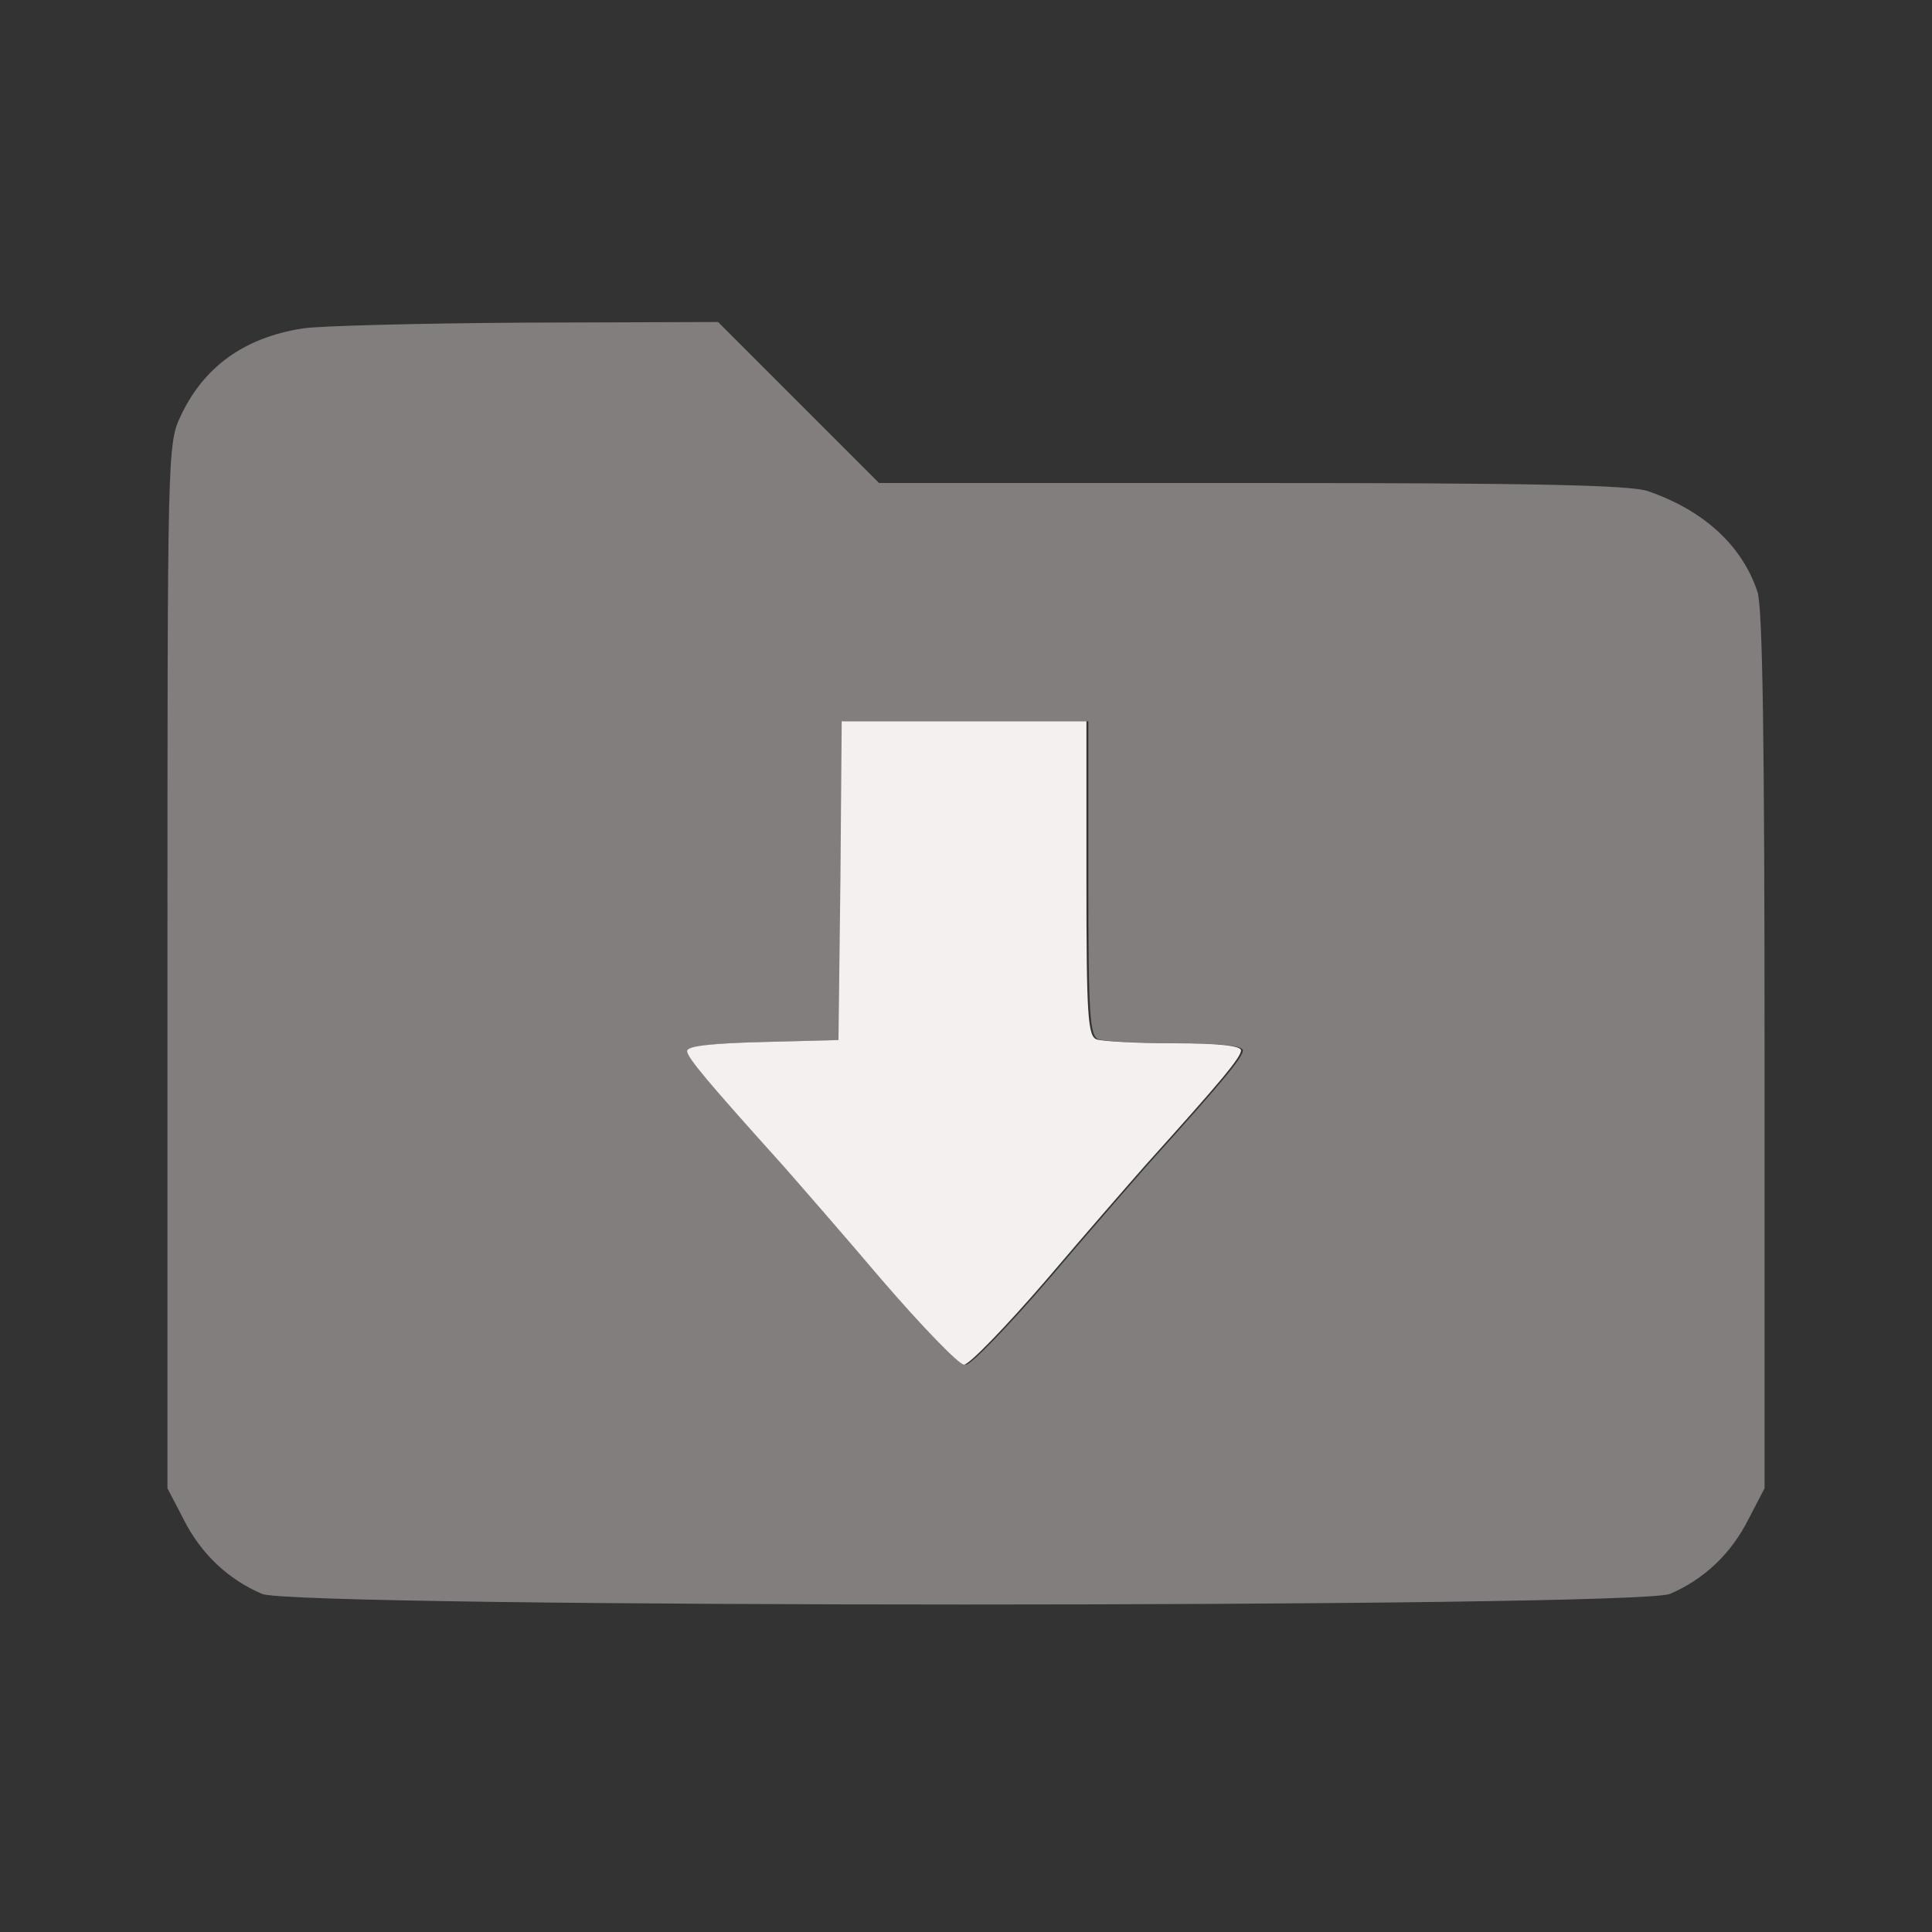 <!--?xml version="1.0" standalone="no"?-->

<svg xmlns="http://www.w3.org/2000/svg" width="300pt" height="300pt" viewBox="0 0 300 300" preserveAspectRatio="xMidYMid meet">
<rect x="0" y="0" width="300" height="300" fill="#333333" stroke="none"/>
<g transform="translate(0,300) scale(0.1,-0.1)" fill="#030303" stroke="none">
<path d="M470 2490 c-90 -14 -153 -59 -189 -135 -21 -44 -21 -52 -21 -855 l0
-811 25 -48 c27 -54 70 -94 122 -116 53 -22 2133 -22 2186 0 52 22 95 62 122
116 l25 48 0 679 c0 481 -3 689 -11 713 -24 72 -83 126 -169 156 -26 10 -181
13 -615 13 l-580 0 -125 125 -125 125 -300 -1 c-165 -1 -320 -5 -345 -9z
m1220 -854 c0 -213 2 -245 16 -250 9 -3 63 -6 120 -6 71 0 104 -4 104 -11 0
-11 -32 -49 -149 -179 -22 -25 -91 -104 -153 -177 -62 -72 -120 -132 -128
-132 -8 0 -66 60 -128 132 -62 73 -131 152 -153 177 -117 130 -149 168 -149
178 0 8 40 12 118 14 l117 3 3 248 2 247 190 0 190 0 0 -244z" id="node1" class="node" style="position: relative; fill: rgb(130, 126, 126);" fill="#827e7e"></path>
</g>
<g transform="translate(0,300) scale(0.1,-0.1)" fill="#ABABAB" stroke="none">

<path d="M1308 1633 l-3 -248 -117 -3 c-78 -2 -118 -6 -118 -14 0 -10 32 -48
149 -178 22 -25 91 -104 153 -177 62 -72 120 -132 128 -132 8 0 66 60 128 132
62 73 131 152 153 177 117 130 149 168 149 179 0 7 -33 11 -104 11 -57 0 -111
3 -120 6 -14 5 -16 37 -16 250 l0 244 -190 0 -190 0 -2 -247z" id="node3" class="node" style="position: relative; left: 671.667px; top: 276.333px; fill: rgb(245, 240, 240);" transform="translate(-3,0) scale(1)" fill="#f5f0f0"></path>
</g>
</svg>